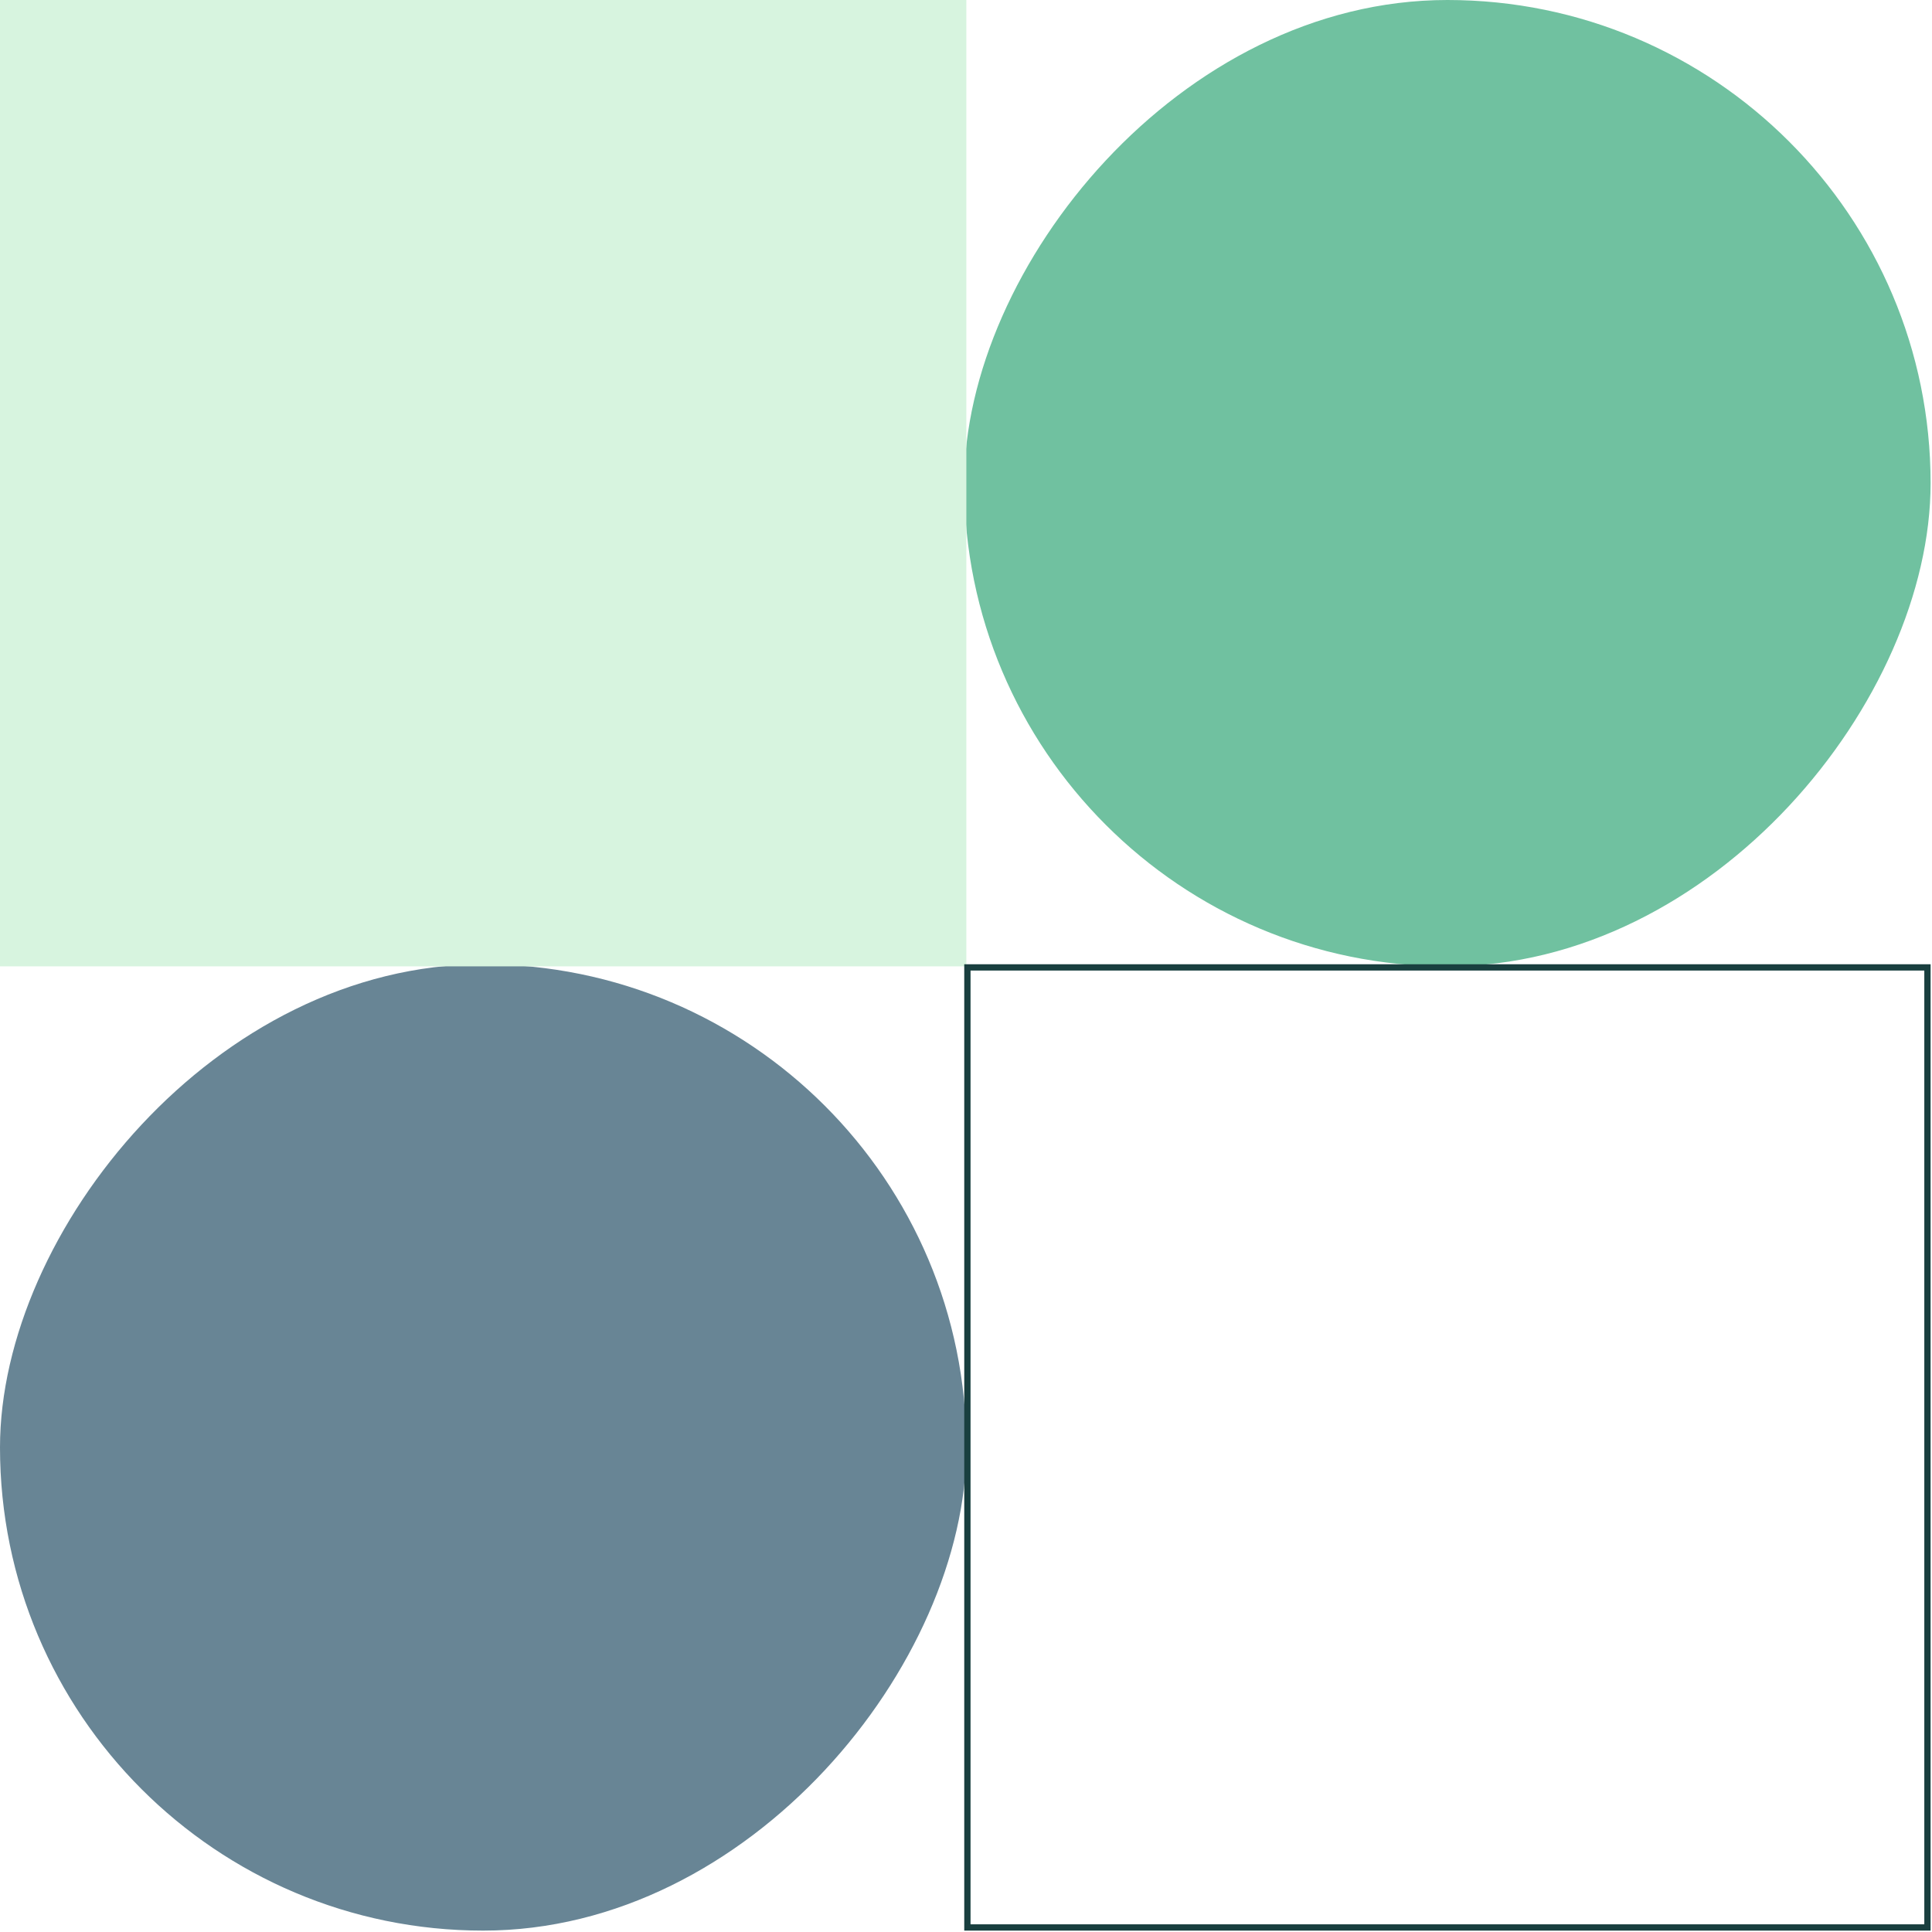 <svg width="307" height="307" viewBox="0 0 307 307" fill="none" xmlns="http://www.w3.org/2000/svg">
<rect width="153.556" height="153.556" rx="76.778" transform="matrix(-1 0 0 1 306.777 0)" fill="#70C1A0"/>
<rect width="153.556" height="153.556" rx="76.778" transform="matrix(-1 0 0 1 153.556 153.223)" fill="#688595"/>
<rect width="153.556" height="153.556" transform="matrix(-1 0 0 1 153.556 0)" fill="#D7F4DF"/>
<rect x="-0.5" y="0.5" width="152.556" height="152.556" transform="matrix(-1 0 0 1 305.777 153.223)" stroke="#193F3F"/>
</svg>
